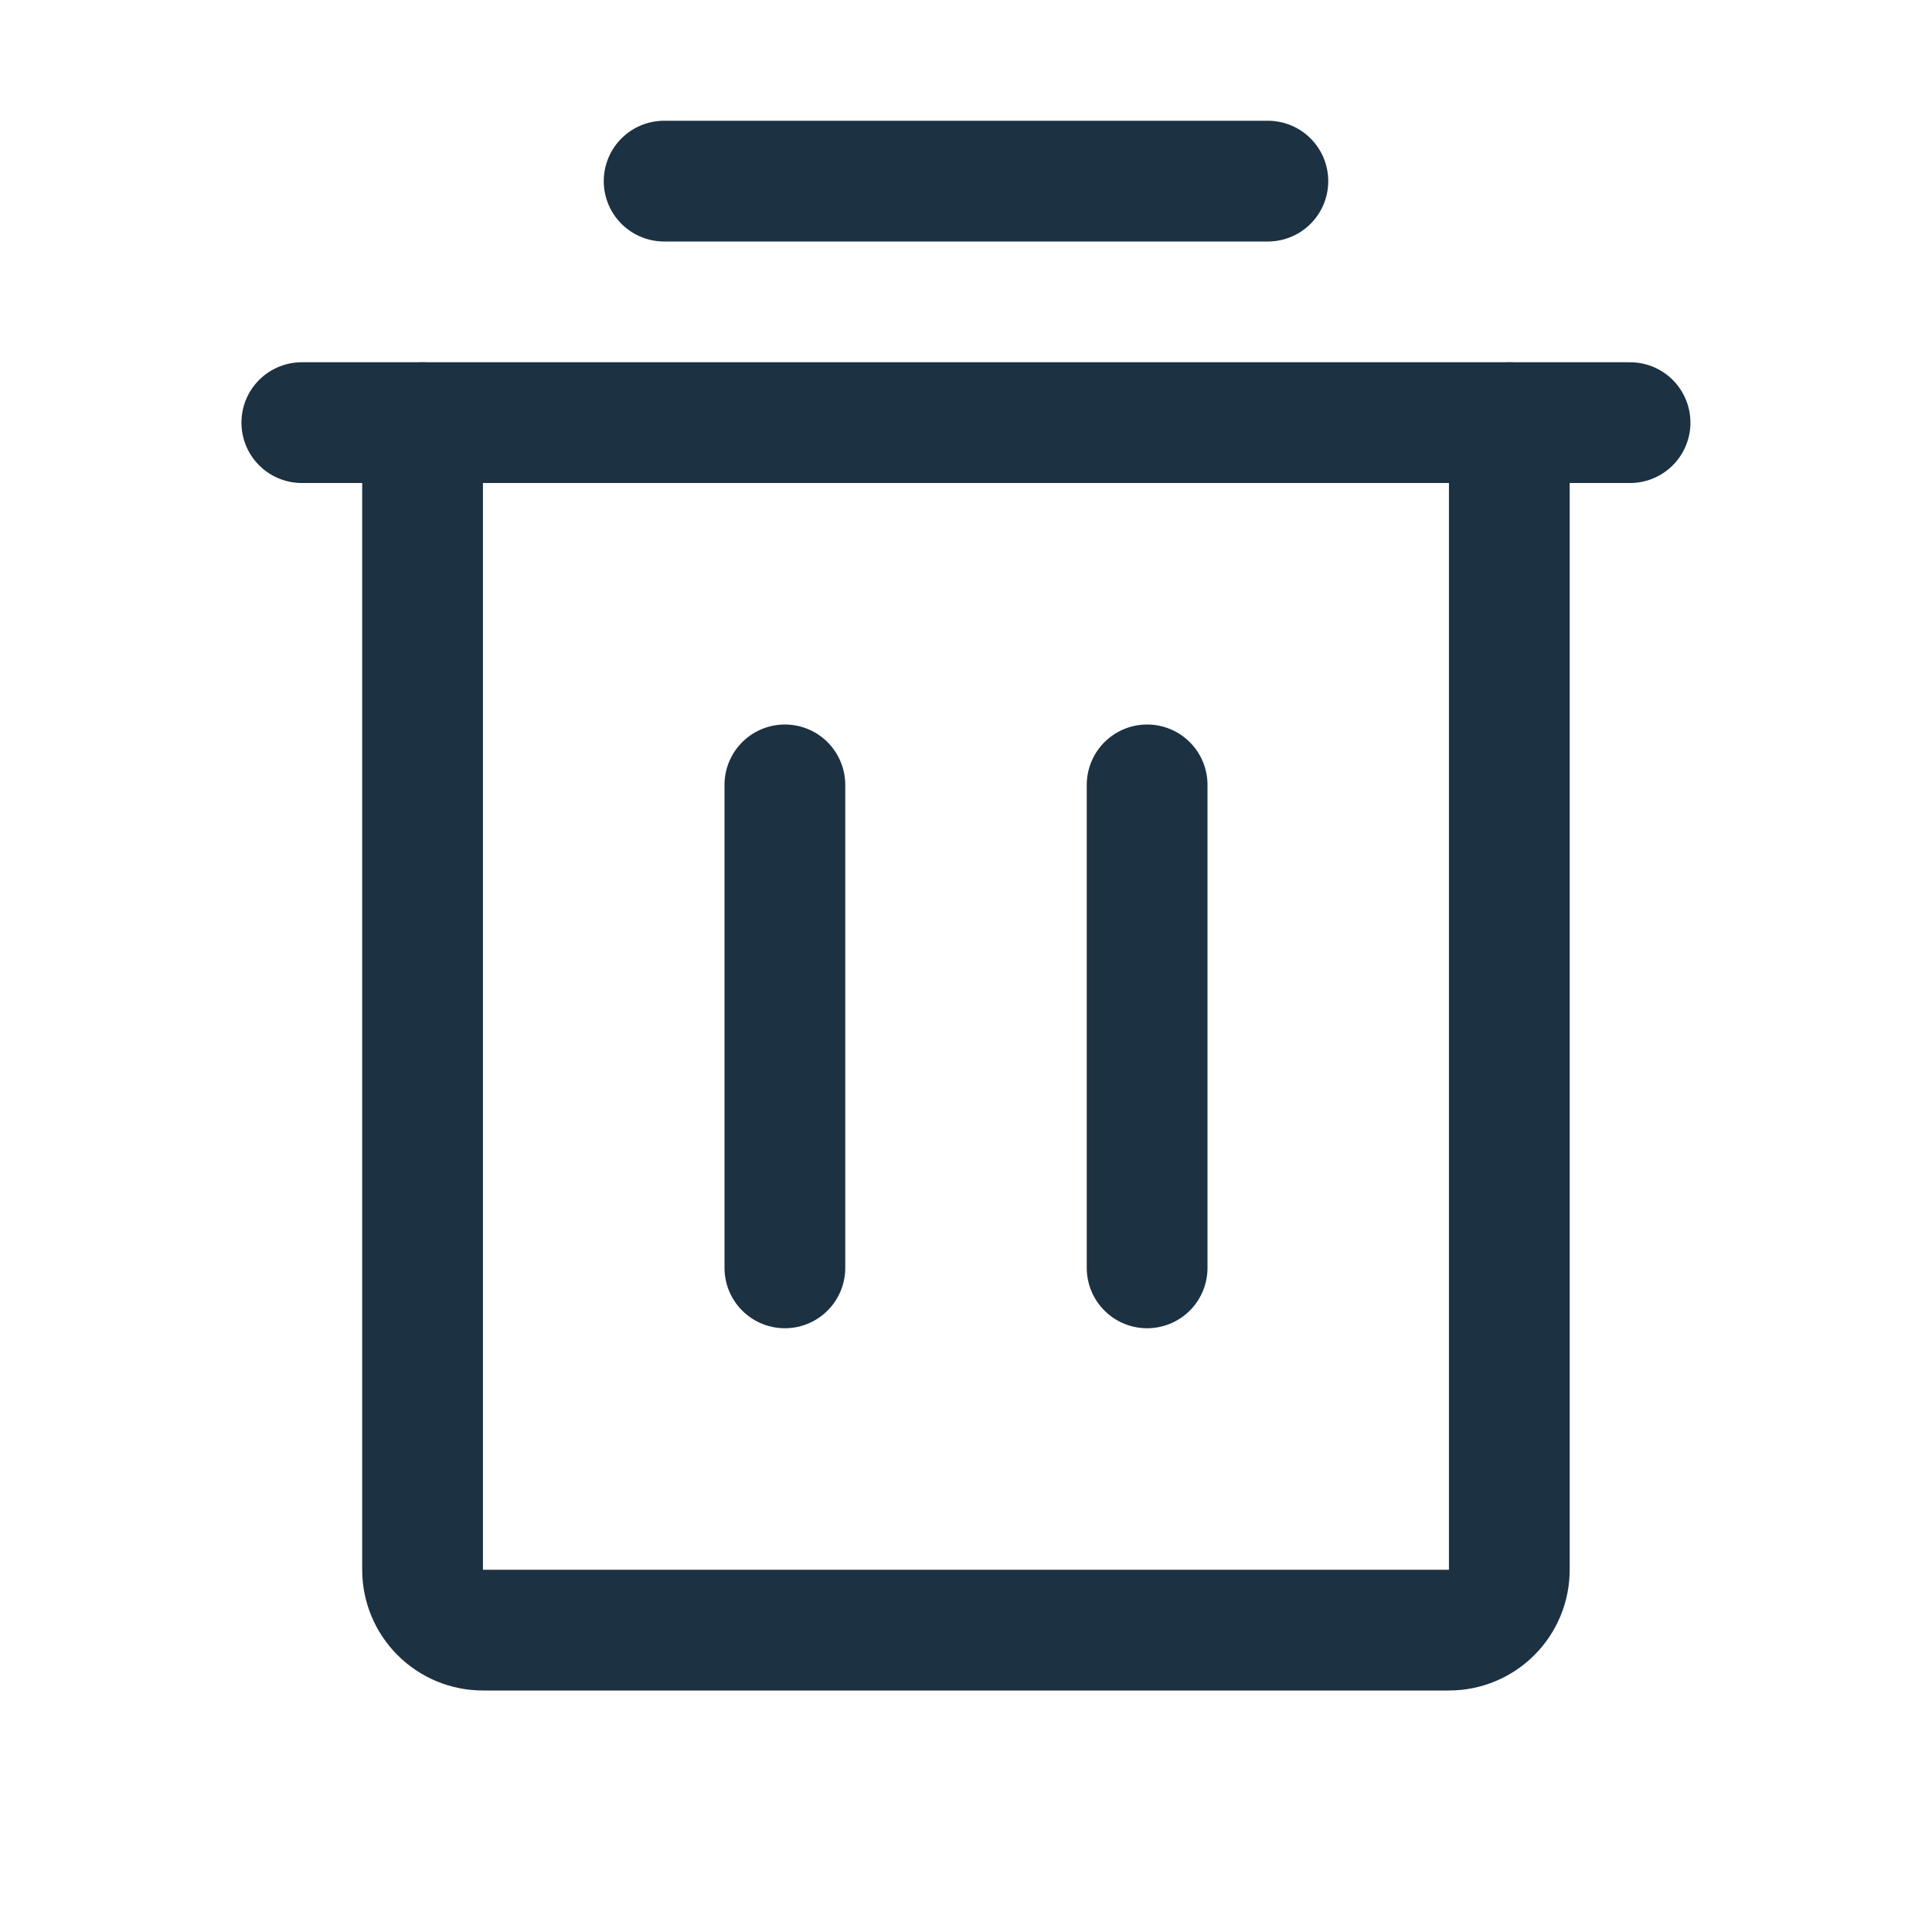 <svg width="32" height="32" viewBox="0 0 32 32" fill="none" xmlns="http://www.w3.org/2000/svg">
<path d="M26.999 7L4.999 7" stroke="#1C3142" stroke-width="2" stroke-linecap="round" stroke-linejoin="round"/>
<path d="M13 13V21" stroke="#1C3142" stroke-width="2" stroke-linecap="round" stroke-linejoin="round"/>
<path d="M19 13V21" stroke="#1C3142" stroke-width="2" stroke-linecap="round" stroke-linejoin="round"/>
<path d="M11 3H21" stroke="#1C3142" stroke-width="2" stroke-linecap="round" stroke-linejoin="round"/>
<path d="M24.999 7V26C24.999 26.265 24.894 26.52 24.706 26.707C24.519 26.895 24.264 27 23.999 27H7.999C7.734 27 7.479 26.895 7.292 26.707C7.104 26.52 6.999 26.265 6.999 26V7" stroke="#1C3142" stroke-width="2" stroke-linecap="round" stroke-linejoin="round"/>
</svg>
